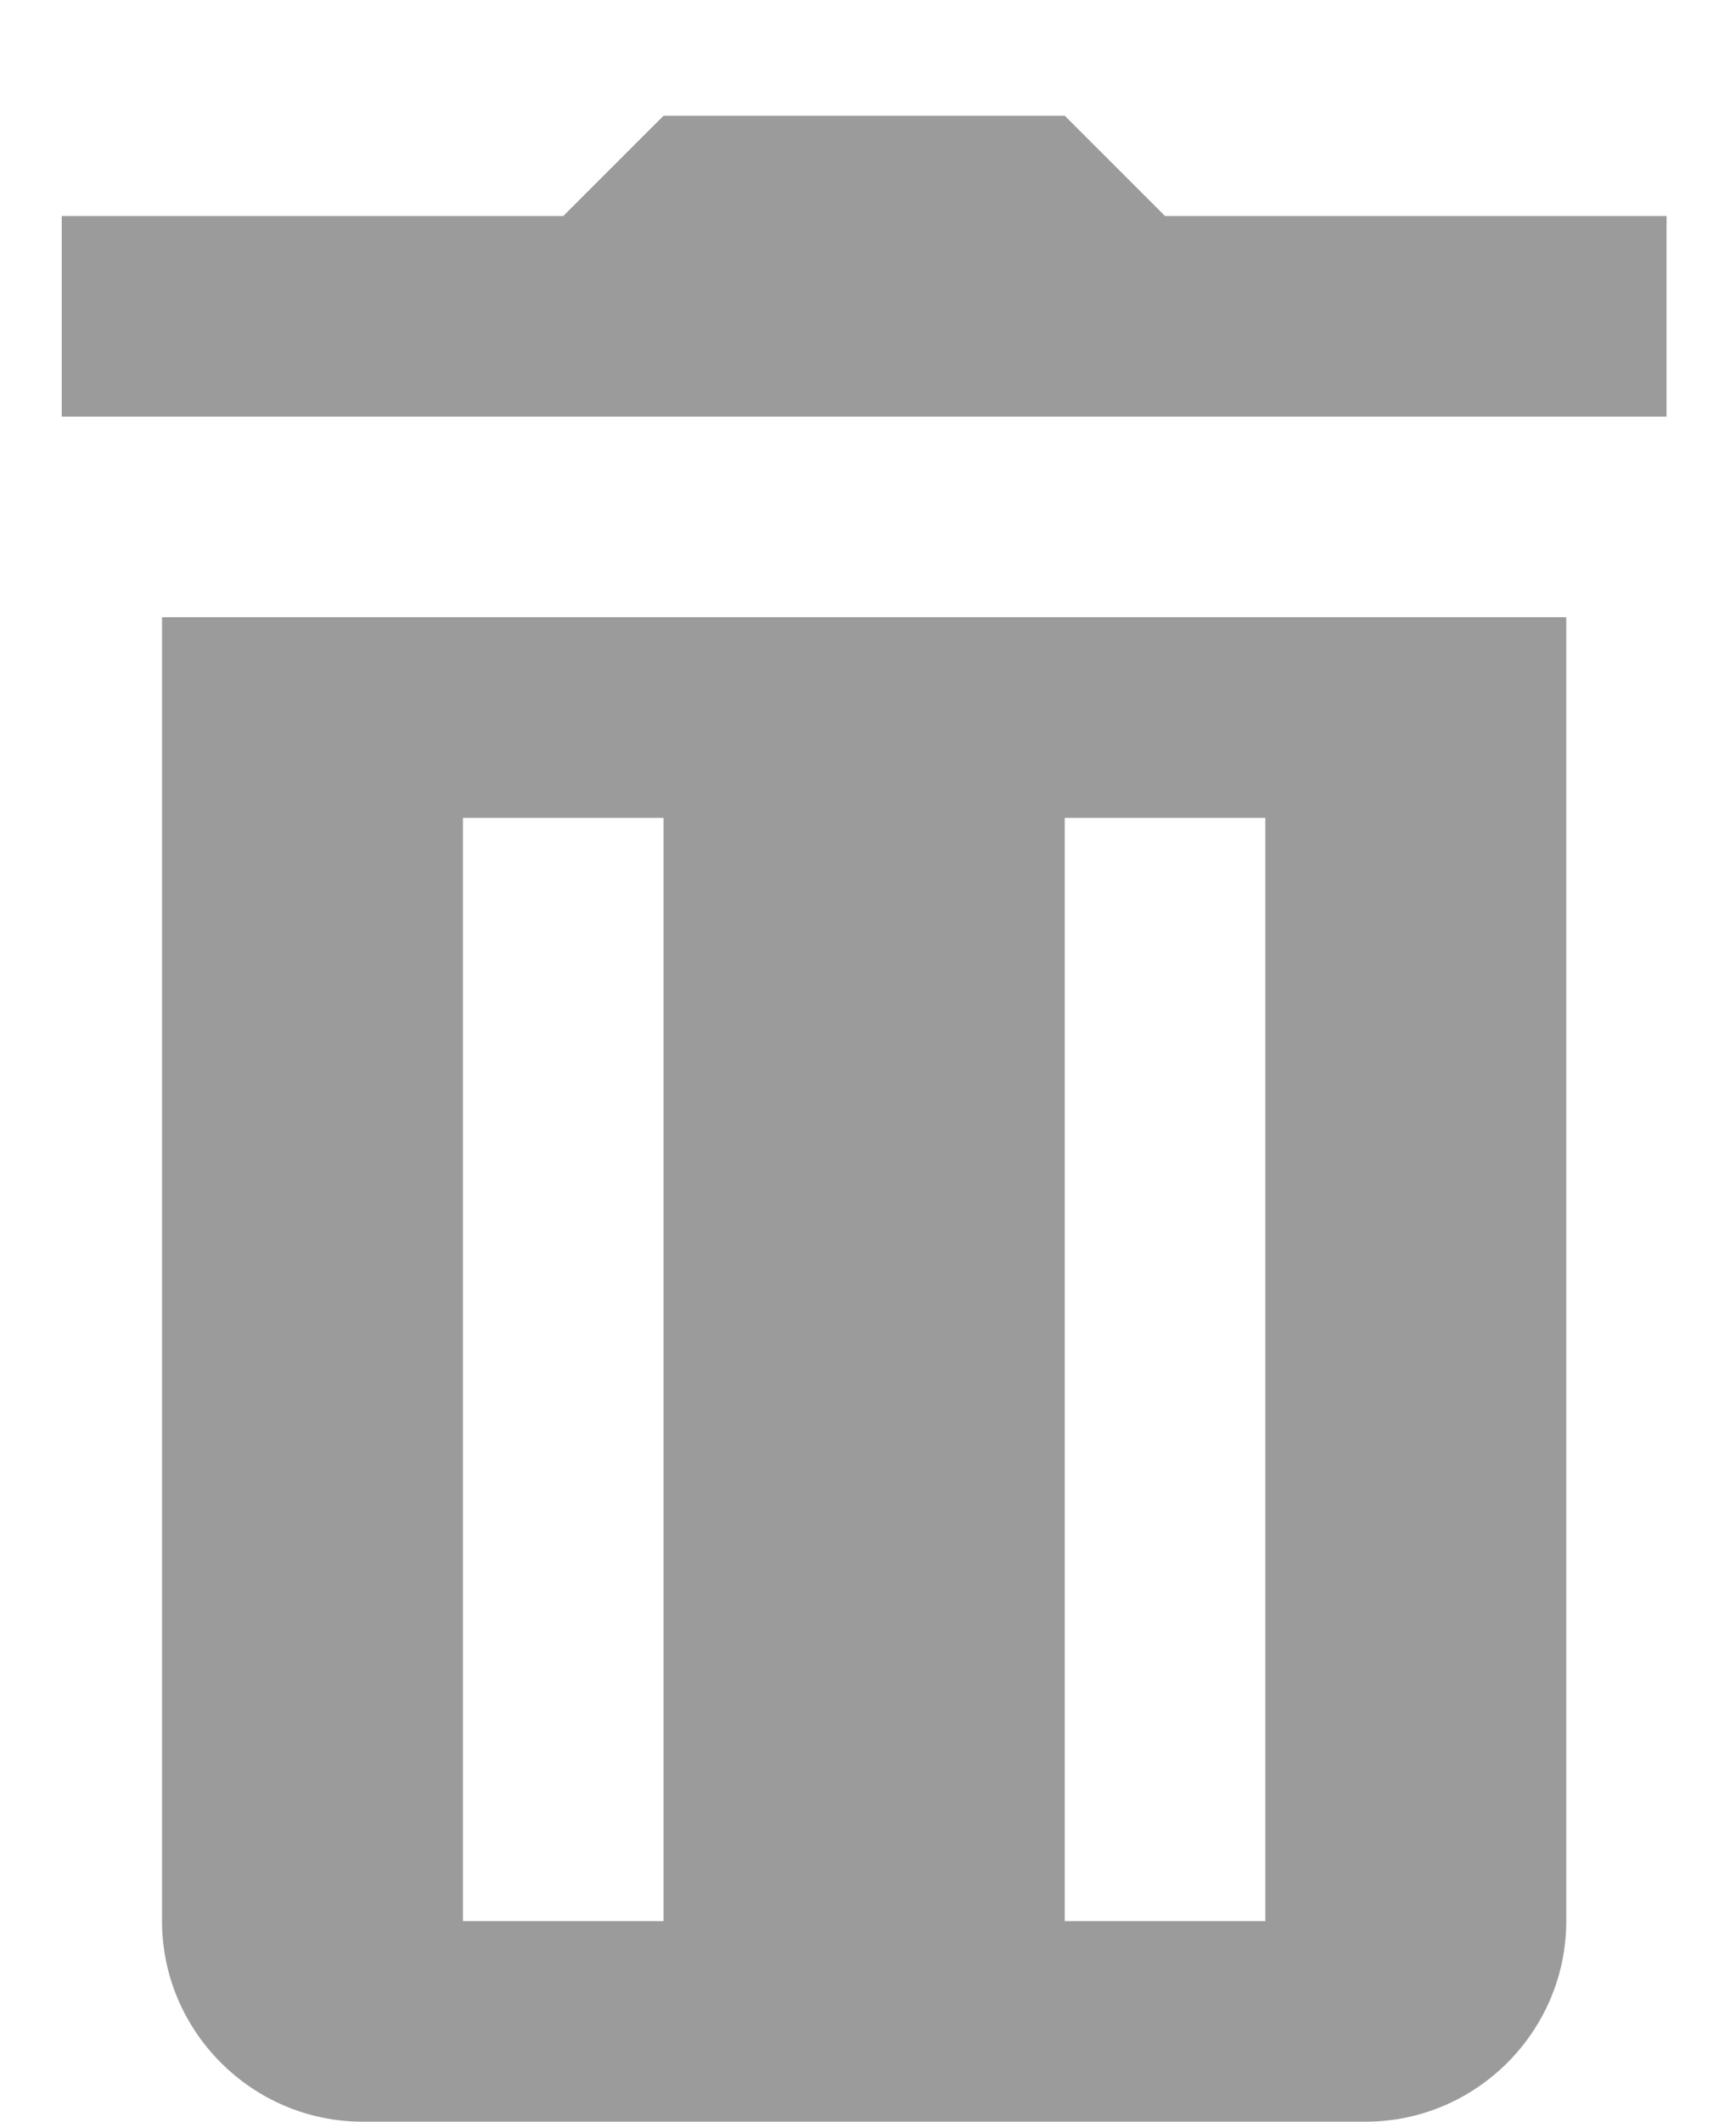 <svg width="9" height="11" viewBox="0 0 9 11" fill="none" xmlns="http://www.w3.org/2000/svg">
<path id="Vector" d="M3.44 0.6L2.92 1.12H0.32V2.16H8.64V1.12H6.04L5.52 0.6H3.44ZM0.84 3.2V9.96C0.84 10.532 1.308 11 1.88 11H7.08C7.652 11 8.12 10.532 8.12 9.96V3.2H0.84ZM2.4 4.24H3.44V9.96H2.4V4.24ZM5.52 4.24H6.56V9.96H5.52V4.24Z" fill="#9B9B9B"/>
</svg>
